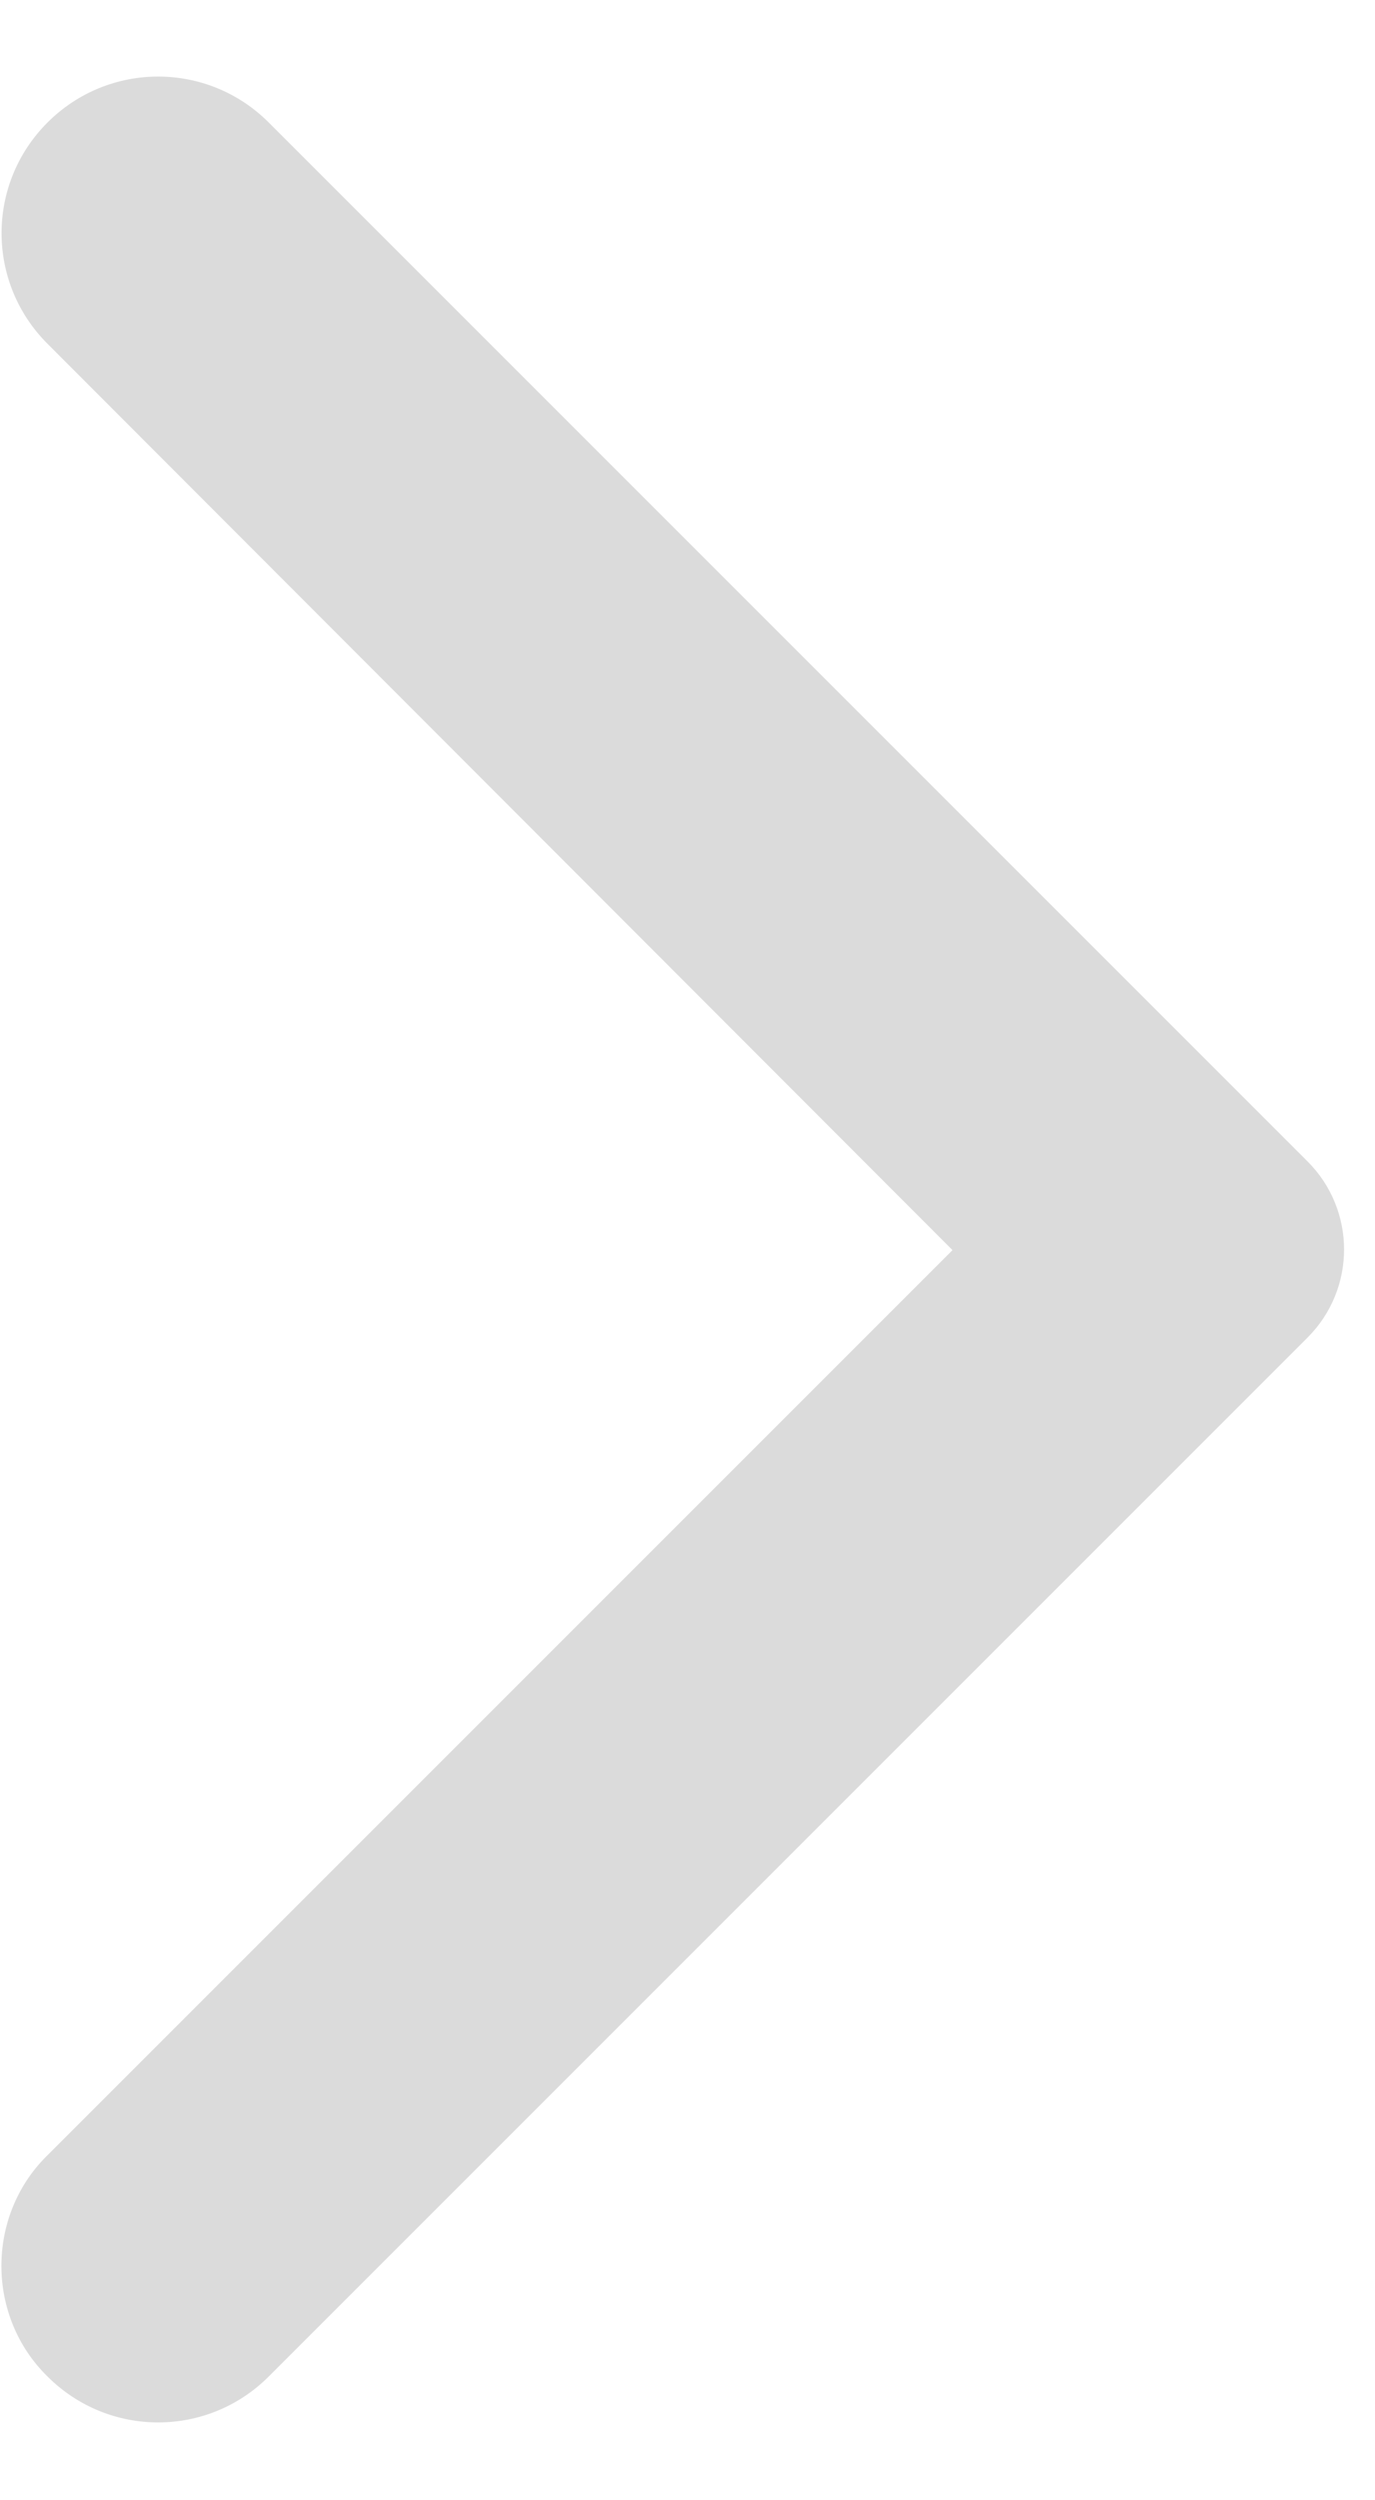 <svg width="11px" height="20px" viewBox="0 0 11 20" version="1.1" xmlns="http://www.w3.org/2000/svg" xmlns:xlink="http://www.w3.org/1999/xlink">

<title>arrow_forward_ios</title>
<desc>Created with Sketch.</desc>
<g id="Icons" stroke="none" stroke-width="1" fill="none" fill-rule="evenodd">
<g id="Rounded" transform="translate(-345, -3434)">
<g id="Navigation" transform="translate(100, 3378)">
<g id="-Round-/-Navigation-/-arrow_forward_ios" transform="translate(238, 54)">
<g>
<polygon id="Path" opacity="0.87" points="24 24 0 24 0 0 24 0"></polygon>
<path d="M7.38,21.01 C7.87,21.5 8.66,21.5 9.15,21.01 L17.46,12.7 C17.85,12.31 17.85,11.68 17.46,11.29 L9.15,2.98 C8.66,2.49 7.87,2.49 7.38,2.98 C6.89,3.47 6.89,4.26 7.38,4.75 L14.62,12 L7.37,19.25 C6.89,19.73 6.89,20.53 7.38,21.01 Z" id="🔹-Icon-Color" fill="#dbdbdb"></path>
</g>
</g>
</g>
</g>
</g>
</svg>